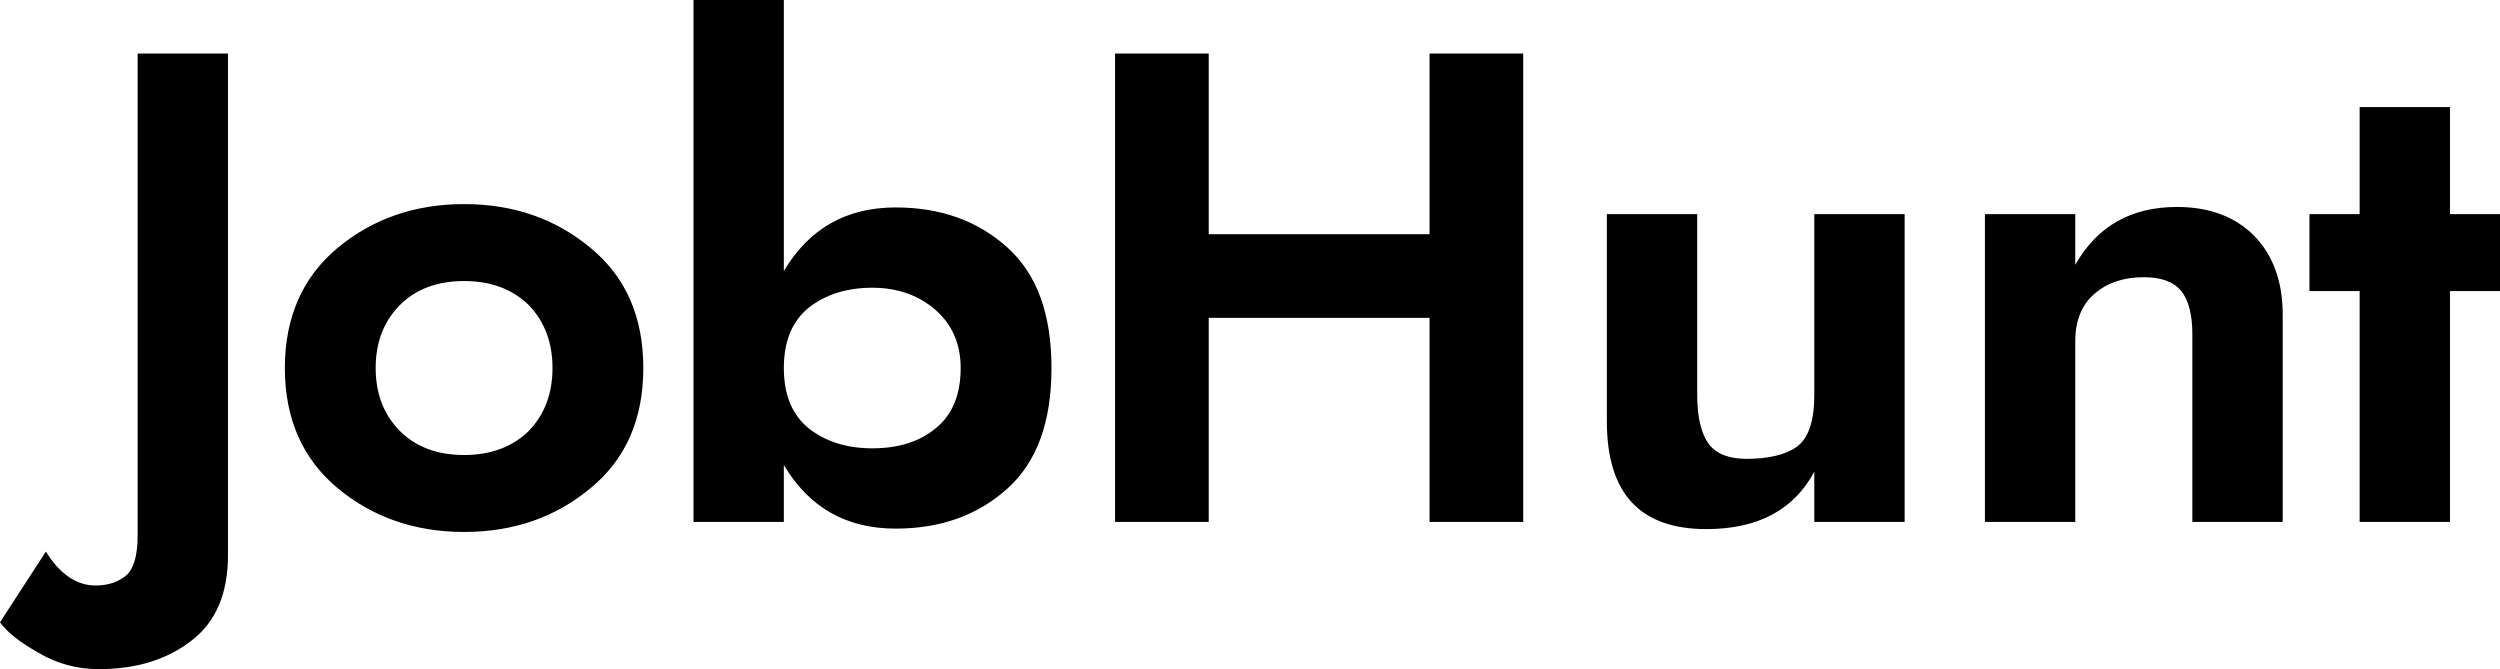 <svg data-v-423bf9ae="" xmlns="http://www.w3.org/2000/svg" viewBox="0 0 224.186 60" class="font"><!----><!----><!----><g data-v-423bf9ae="" id="ae065348-39f4-437c-a073-28f4158a99ed" fill="black" transform="matrix(4.286,0,0,4.286,8.443,-7.2)"><path d="M-1.01 13.22L-1.97 14.70C-1.82 14.91-1.55 15.12-1.16 15.34C-0.77 15.57-0.35 15.68 0.10 15.68C0.88 15.68 1.53 15.48 2.04 15.08C2.55 14.69 2.80 14.09 2.80 13.30L2.80 2.80L0.91 2.80L0.91 12.88C0.91 13.30 0.83 13.58 0.67 13.72C0.50 13.86 0.29 13.93 0.03 13.93C-0.37 13.93-0.72 13.69-1.01 13.22ZM3.99 9.38C3.99 10.44 4.36 11.28 5.09 11.89C5.82 12.50 6.71 12.81 7.74 12.81C8.78 12.81 9.66 12.50 10.39 11.89C11.13 11.28 11.49 10.44 11.49 9.38C11.49 8.32 11.13 7.48 10.39 6.87C9.66 6.26 8.78 5.95 7.74 5.95C6.71 5.95 5.82 6.26 5.09 6.87C4.36 7.48 3.99 8.32 3.99 9.38ZM5.89 9.38C5.89 8.84 6.06 8.40 6.40 8.06C6.73 7.73 7.18 7.56 7.74 7.56C8.30 7.56 8.75 7.73 9.09 8.06C9.42 8.40 9.59 8.84 9.59 9.38C9.59 9.92 9.42 10.36 9.09 10.70C8.75 11.03 8.30 11.20 7.74 11.20C7.18 11.20 6.73 11.03 6.40 10.70C6.06 10.36 5.89 9.92 5.89 9.38ZM20.03 9.38C20.03 8.26 19.73 7.42 19.11 6.86C18.49 6.30 17.71 6.02 16.77 6.02C15.74 6.02 14.96 6.46 14.43 7.35L14.43 1.68L12.54 1.68L12.54 12.60L14.43 12.60L14.43 11.41C14.96 12.30 15.74 12.74 16.77 12.74C17.71 12.74 18.49 12.46 19.11 11.90C19.73 11.34 20.03 10.50 20.03 9.38ZM18.13 9.38C18.13 9.93 17.96 10.35 17.62 10.63C17.28 10.92 16.83 11.06 16.28 11.06C15.75 11.06 15.31 10.92 14.96 10.65C14.61 10.37 14.43 9.95 14.43 9.38C14.43 8.81 14.61 8.39 14.96 8.11C15.31 7.84 15.75 7.70 16.28 7.70C16.81 7.70 17.26 7.86 17.61 8.17C17.96 8.48 18.13 8.89 18.13 9.38ZM21.36 2.80L21.36 12.60L23.32 12.60L23.32 8.33L27.94 8.33L27.94 12.60L29.90 12.60L29.90 2.80L27.94 2.80L27.94 6.58L23.32 6.58L23.32 2.80ZM35.99 9.94C35.99 10.49 35.87 10.85 35.62 11.03C35.38 11.20 35.02 11.28 34.57 11.28C34.21 11.28 33.95 11.18 33.79 10.98C33.63 10.77 33.54 10.43 33.54 9.94L33.54 6.16L31.65 6.16L31.65 10.50C31.65 12.00 32.34 12.75 33.73 12.75C34.81 12.75 35.56 12.35 35.99 11.55L35.99 12.60L37.88 12.60L37.88 6.16L35.99 6.16ZM41.45 8.82C41.45 8.38 41.59 8.05 41.86 7.82C42.13 7.59 42.47 7.48 42.88 7.48C43.24 7.48 43.50 7.57 43.66 7.76C43.82 7.95 43.90 8.26 43.90 8.68L43.90 12.60L45.79 12.60L45.79 8.26C45.79 7.57 45.59 7.02 45.19 6.61C44.79 6.21 44.25 6.01 43.58 6.01C42.62 6.01 41.91 6.41 41.45 7.22L41.45 6.16L39.56 6.16L39.56 12.60L41.45 12.60ZM47.40 3.92L47.40 6.16L46.35 6.16L46.35 7.77L47.40 7.77L47.40 12.60L49.29 12.60L49.29 7.77L50.34 7.77L50.34 6.16L49.29 6.16L49.29 3.92Z"></path></g><!----><!----></svg>